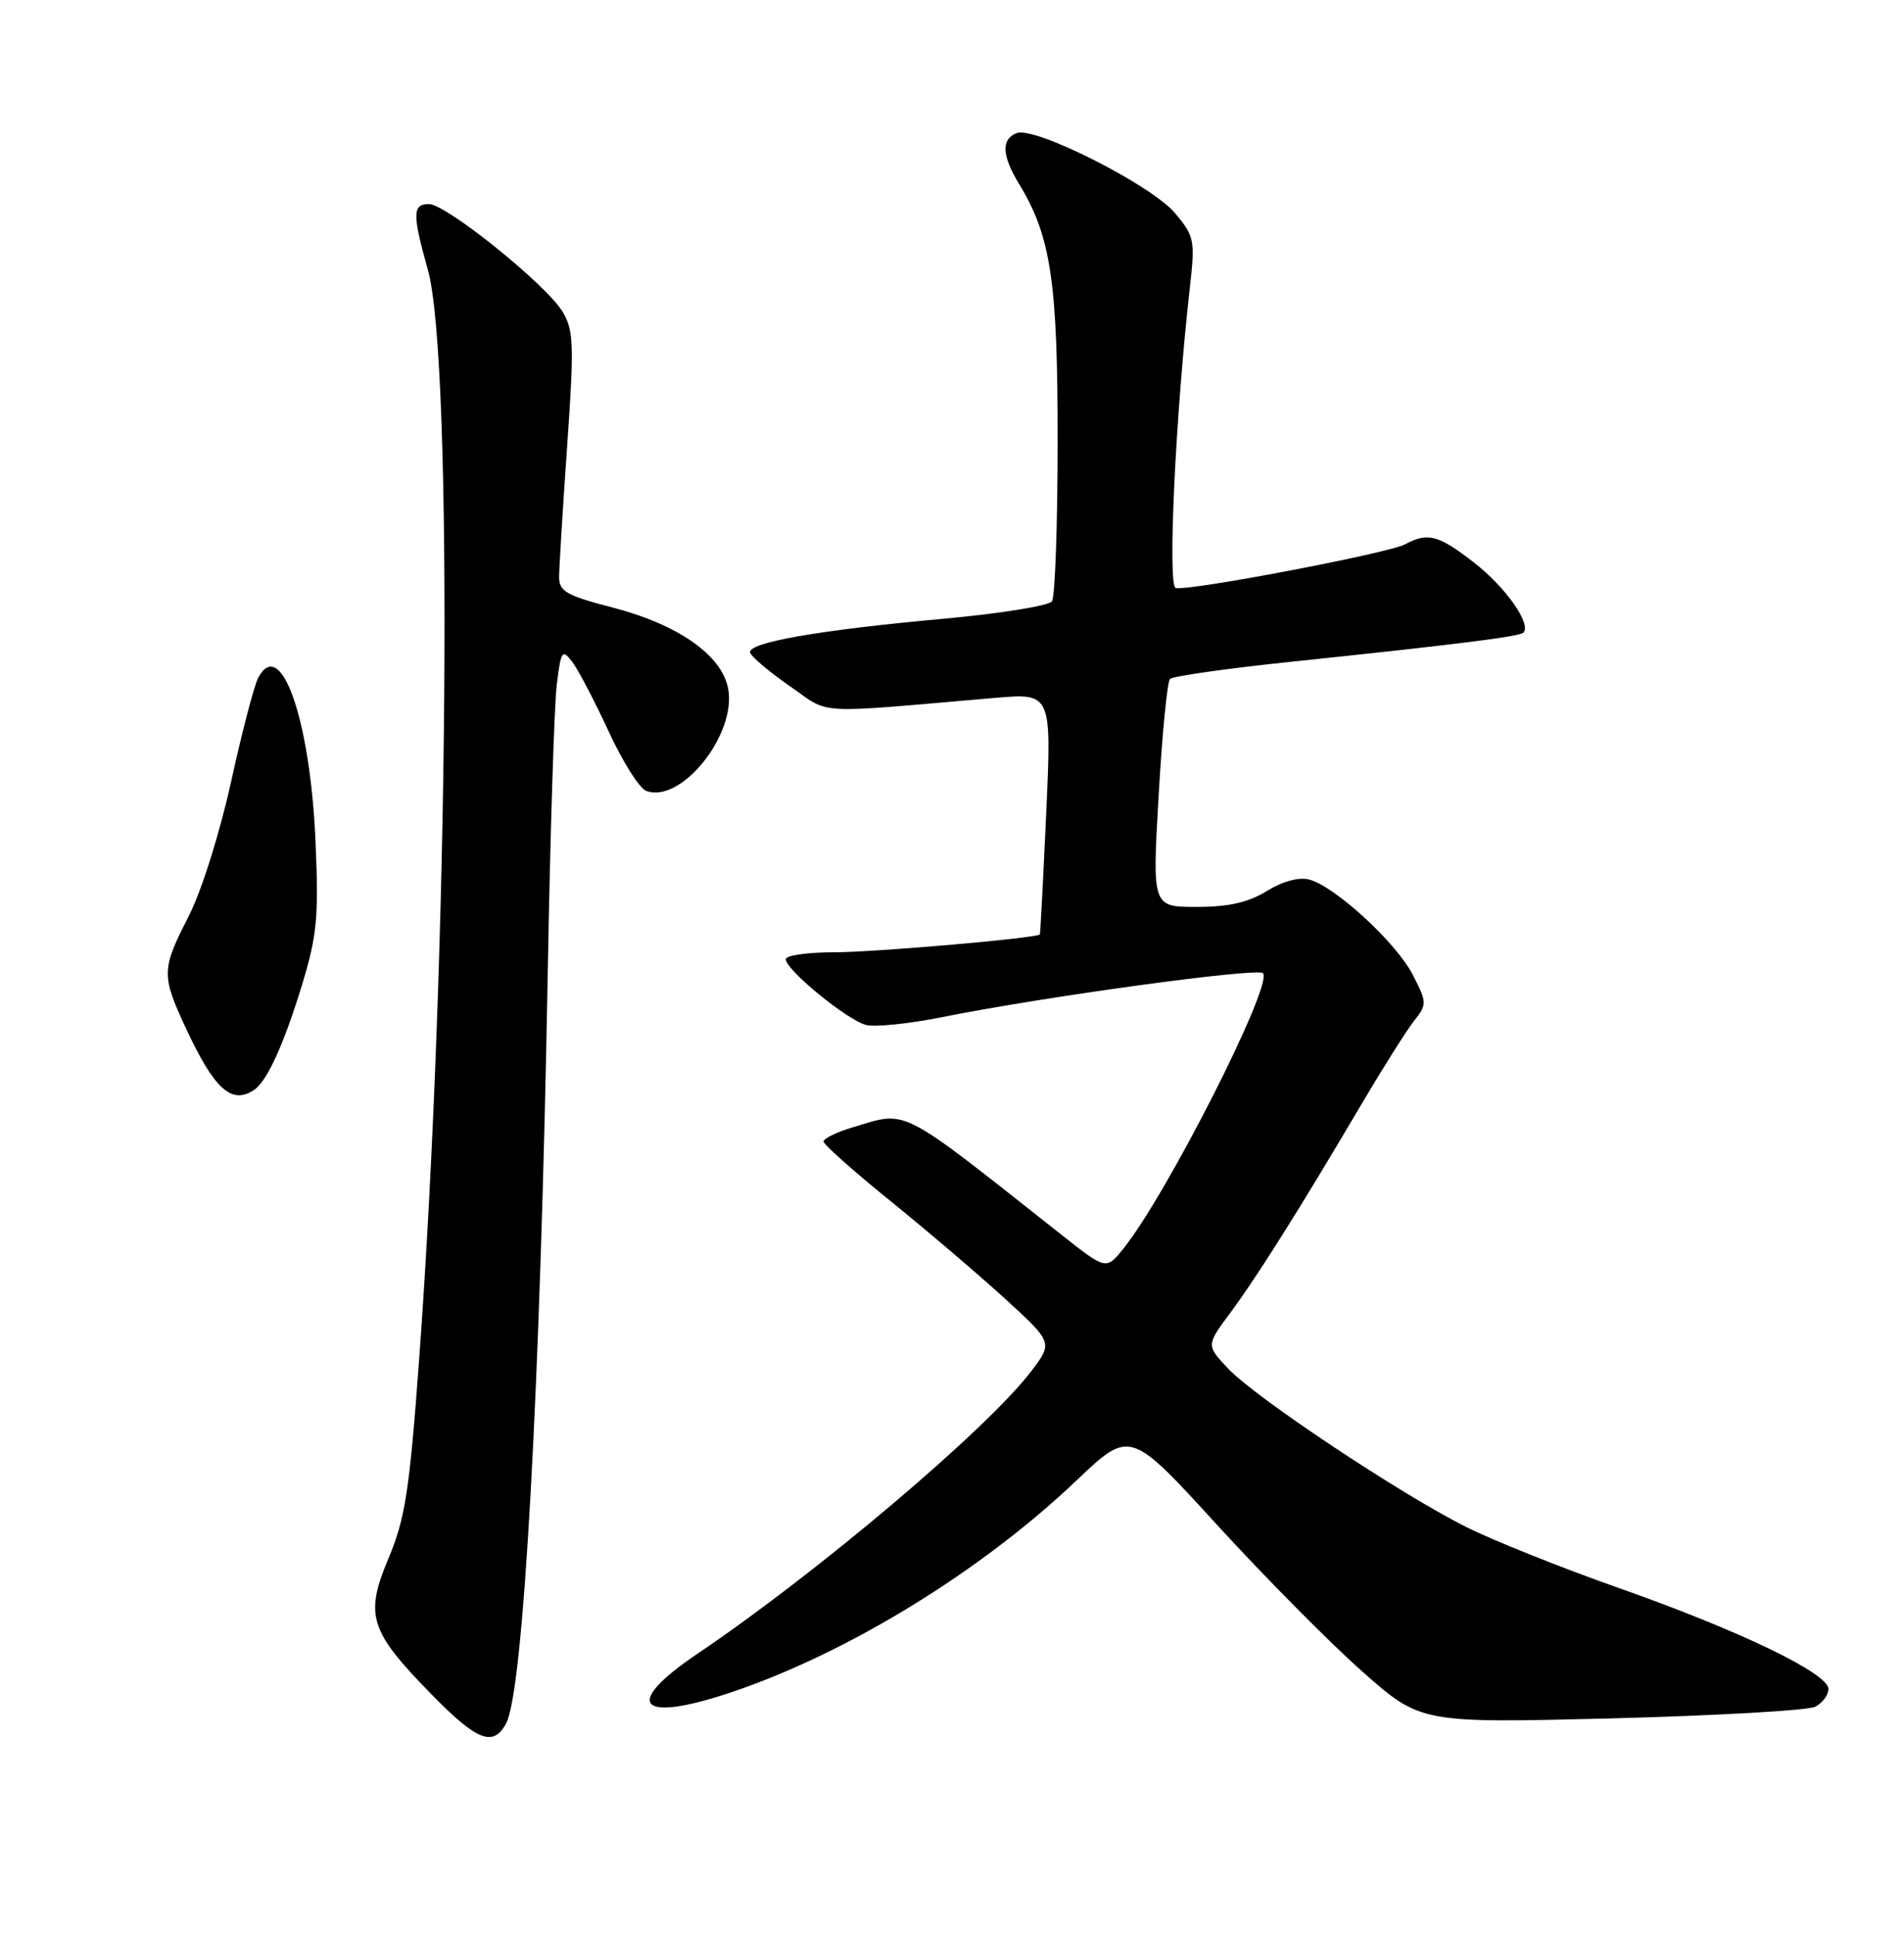 <?xml version="1.0" encoding="UTF-8" standalone="no"?>
<!DOCTYPE svg PUBLIC "-//W3C//DTD SVG 1.1//EN" "http://www.w3.org/Graphics/SVG/1.1/DTD/svg11.dtd" >
<svg xmlns="http://www.w3.org/2000/svg" xmlns:xlink="http://www.w3.org/1999/xlink" version="1.1" viewBox="0 0 252 256">
 <g >
 <path fill="currentColor"
d=" M 66.99 228.03 C 69.30 223.71 71.52 183.59 72.50 128.50 C 72.82 110.35 73.36 93.29 73.69 90.59 C 74.25 86.06 74.41 85.83 75.75 87.59 C 76.54 88.64 78.70 92.77 80.55 96.76 C 82.39 100.76 84.62 104.30 85.51 104.64 C 90.14 106.42 97.57 97.11 96.36 91.05 C 95.48 86.63 89.67 82.59 80.94 80.35 C 75.00 78.81 74.00 78.24 74.00 76.36 C 74.00 75.15 74.48 67.38 75.06 59.08 C 76.00 45.63 75.94 43.71 74.46 41.25 C 72.32 37.68 59.06 27.00 56.77 27.00 C 54.58 27.00 54.56 28.34 56.63 35.70 C 60.02 47.78 59.39 126.48 55.48 179.79 C 54.20 197.26 53.63 200.93 51.43 206.17 C 48.24 213.74 48.89 215.79 57.09 224.17 C 63.15 230.37 65.29 231.20 66.99 228.03 Z  M 240.25 225.83 C 241.21 225.33 242.00 224.28 242.00 223.48 C 242.00 221.41 230.17 215.72 214.20 210.10 C 206.66 207.45 197.57 203.81 194.00 202.02 C 185.25 197.62 166.20 184.95 162.57 181.11 C 159.64 178.01 159.64 178.01 162.80 173.75 C 166.34 168.99 172.07 159.89 179.96 146.50 C 182.88 141.55 186.09 136.44 187.10 135.15 C 188.89 132.87 188.89 132.70 187.00 129.01 C 184.84 124.77 176.69 117.27 173.28 116.38 C 171.91 116.02 169.76 116.61 167.66 117.90 C 165.22 119.41 162.61 120.00 158.38 120.00 C 152.50 120.00 152.50 120.00 153.35 105.25 C 153.81 97.14 154.49 90.20 154.85 89.84 C 155.21 89.47 162.47 88.44 171.00 87.55 C 193.07 85.24 201.10 84.23 201.62 83.71 C 202.73 82.61 199.31 77.73 195.18 74.51 C 190.38 70.77 188.99 70.40 185.95 72.03 C 183.73 73.21 157.29 78.24 155.61 77.80 C 154.51 77.51 155.58 54.89 157.49 37.96 C 158.19 31.79 158.08 31.25 155.51 28.19 C 152.38 24.48 136.97 16.69 134.57 17.61 C 132.48 18.41 132.59 20.59 134.90 24.38 C 139.09 31.24 140.00 37.33 139.98 58.43 C 139.98 69.47 139.64 78.98 139.23 79.57 C 138.83 80.15 132.43 81.18 125.00 81.86 C 108.33 83.37 98.84 85.03 99.29 86.37 C 99.48 86.93 101.85 88.93 104.57 90.81 C 110.03 94.60 107.28 94.44 131.59 92.35 C 139.19 91.69 139.19 91.69 138.47 107.60 C 138.07 116.34 137.69 123.56 137.63 123.64 C 137.19 124.14 115.77 126.00 110.46 126.00 C 106.91 126.00 104.00 126.41 104.00 126.92 C 104.00 128.33 112.15 135.00 114.63 135.62 C 115.83 135.92 120.34 135.46 124.66 134.59 C 138.09 131.89 166.41 128.01 167.16 128.77 C 168.57 130.21 154.36 158.22 148.64 165.27 C 146.39 168.05 146.39 168.05 140.35 163.27 C 118.73 146.19 120.22 146.96 112.87 149.16 C 110.74 149.80 109.00 150.64 109.00 151.04 C 109.00 151.43 112.94 154.94 117.75 158.83 C 122.56 162.72 129.40 168.55 132.94 171.77 C 139.37 177.64 139.37 177.64 136.46 181.47 C 130.61 189.13 108.11 208.17 92.25 218.86 C 82.27 225.59 84.54 228.05 96.87 223.89 C 112.28 218.68 129.82 207.92 142.48 195.89 C 149.56 189.16 149.56 189.16 161.03 201.71 C 167.34 208.61 175.99 217.35 180.26 221.13 C 188.02 228.00 188.02 228.00 213.26 227.37 C 227.14 227.01 239.29 226.32 240.25 225.83 Z  M 33.61 144.23 C 35.35 143.08 37.59 138.15 40.03 130.13 C 41.97 123.72 42.20 121.26 41.75 111.13 C 41.03 95.08 37.15 84.09 34.17 89.69 C 33.64 90.69 32.02 96.90 30.57 103.50 C 29.07 110.31 26.64 117.99 24.96 121.26 C 21.37 128.26 21.35 129.05 24.58 136.00 C 28.35 144.11 30.64 146.20 33.61 144.23 Z "/>
</g>
</svg>